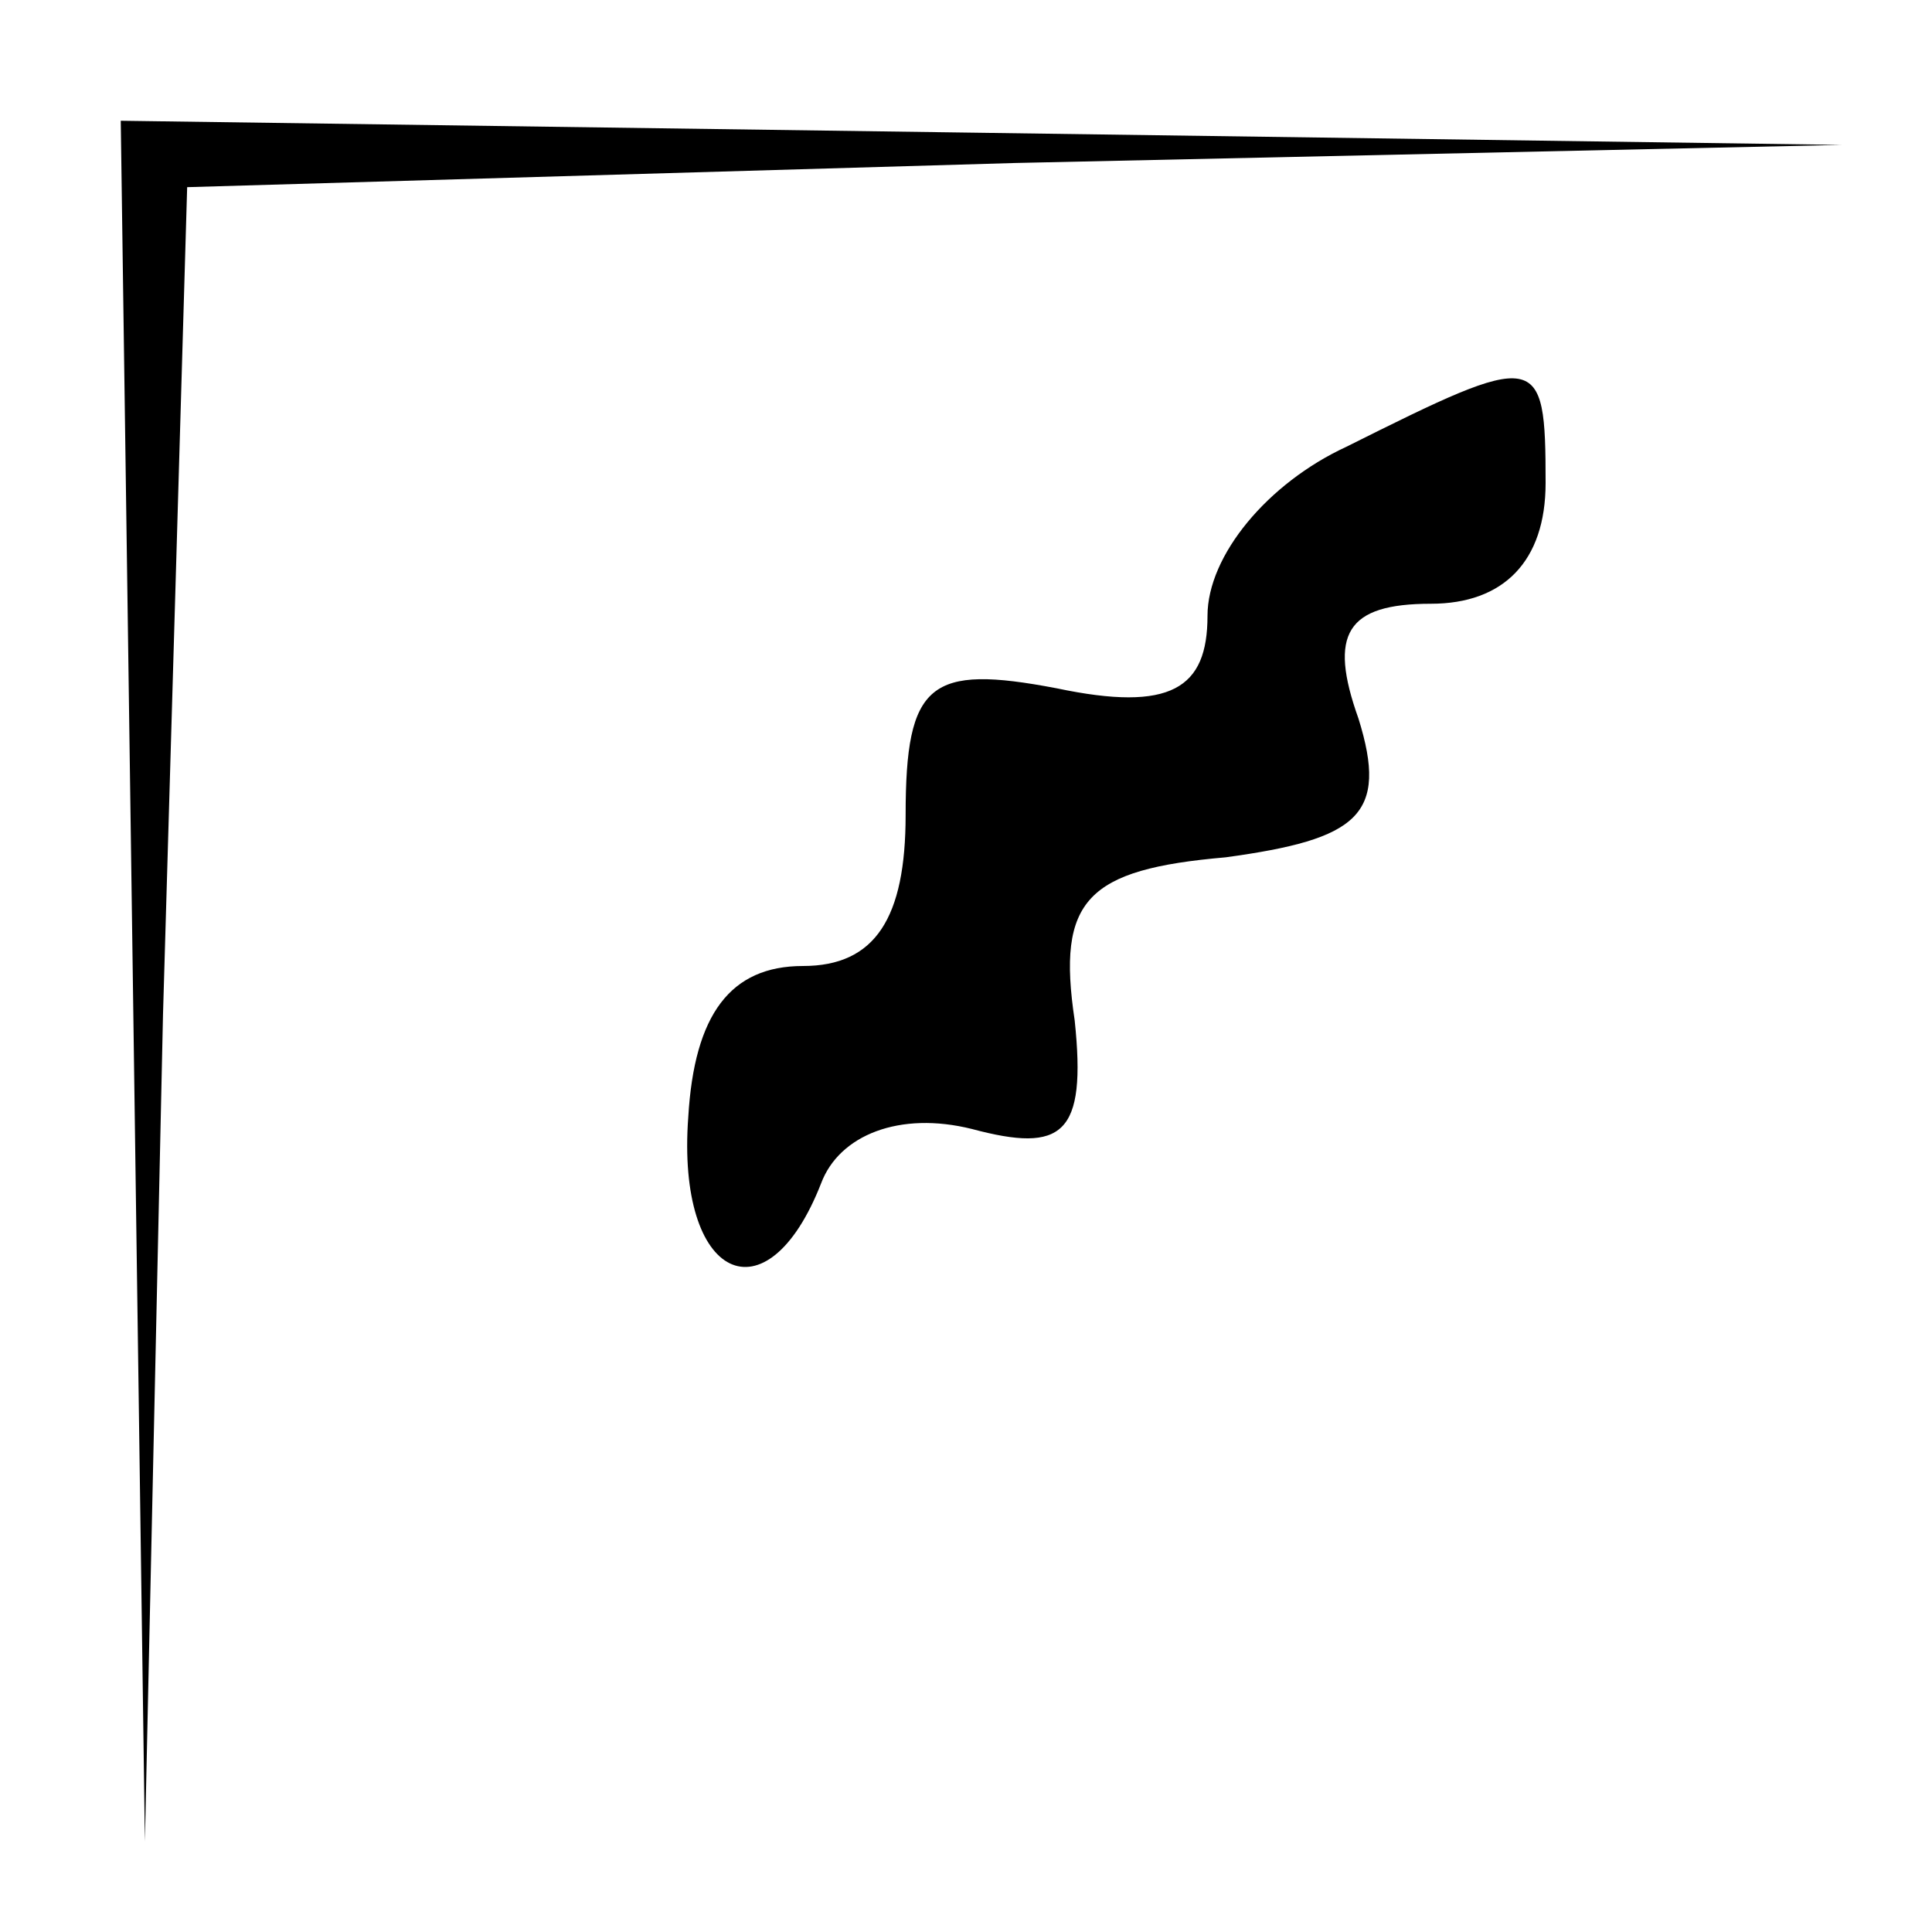 <?xml version="1.0" standalone="no"?>
<!DOCTYPE svg PUBLIC "-//W3C//DTD SVG 20010904//EN"
 "http://www.w3.org/TR/2001/REC-SVG-20010904/DTD/svg10.dtd">
<svg version="1.0" xmlns="http://www.w3.org/2000/svg"
 width="32pt" height="32pt" viewBox="0 0 32 32"
 preserveAspectRatio="xMidYMid meet">
<g transform="translate(0,32) scale(0.1,-0.1)"
fill="#000000" stroke="none">
<path fill="#000000" stroke="none" d="M22 158 l2 -143 3 137 4 137 137 4 137
3 -142 2 -143 2 2 -142z"/>
<path fill="#000000" stroke="none" d="M223 246 c-13 -6 -23 -18 -23 -28 0
-12 -6 -16 -25 -12 -21 4 -25 1 -25 -21 0 -17 -5 -25 -17 -25 -12 0 -18 -8
-19 -25 -2 -27 13 -34 22 -11 3 8 13 12 25 9 15 -4 19 -1 17 18 -3 20 2 25 25
27 22 3 27 7 22 23 -5 14 -2 19 12 19 12 0 19 7 19 20 0 22 -1 22 -33 6z"/>
</g>
</svg>
